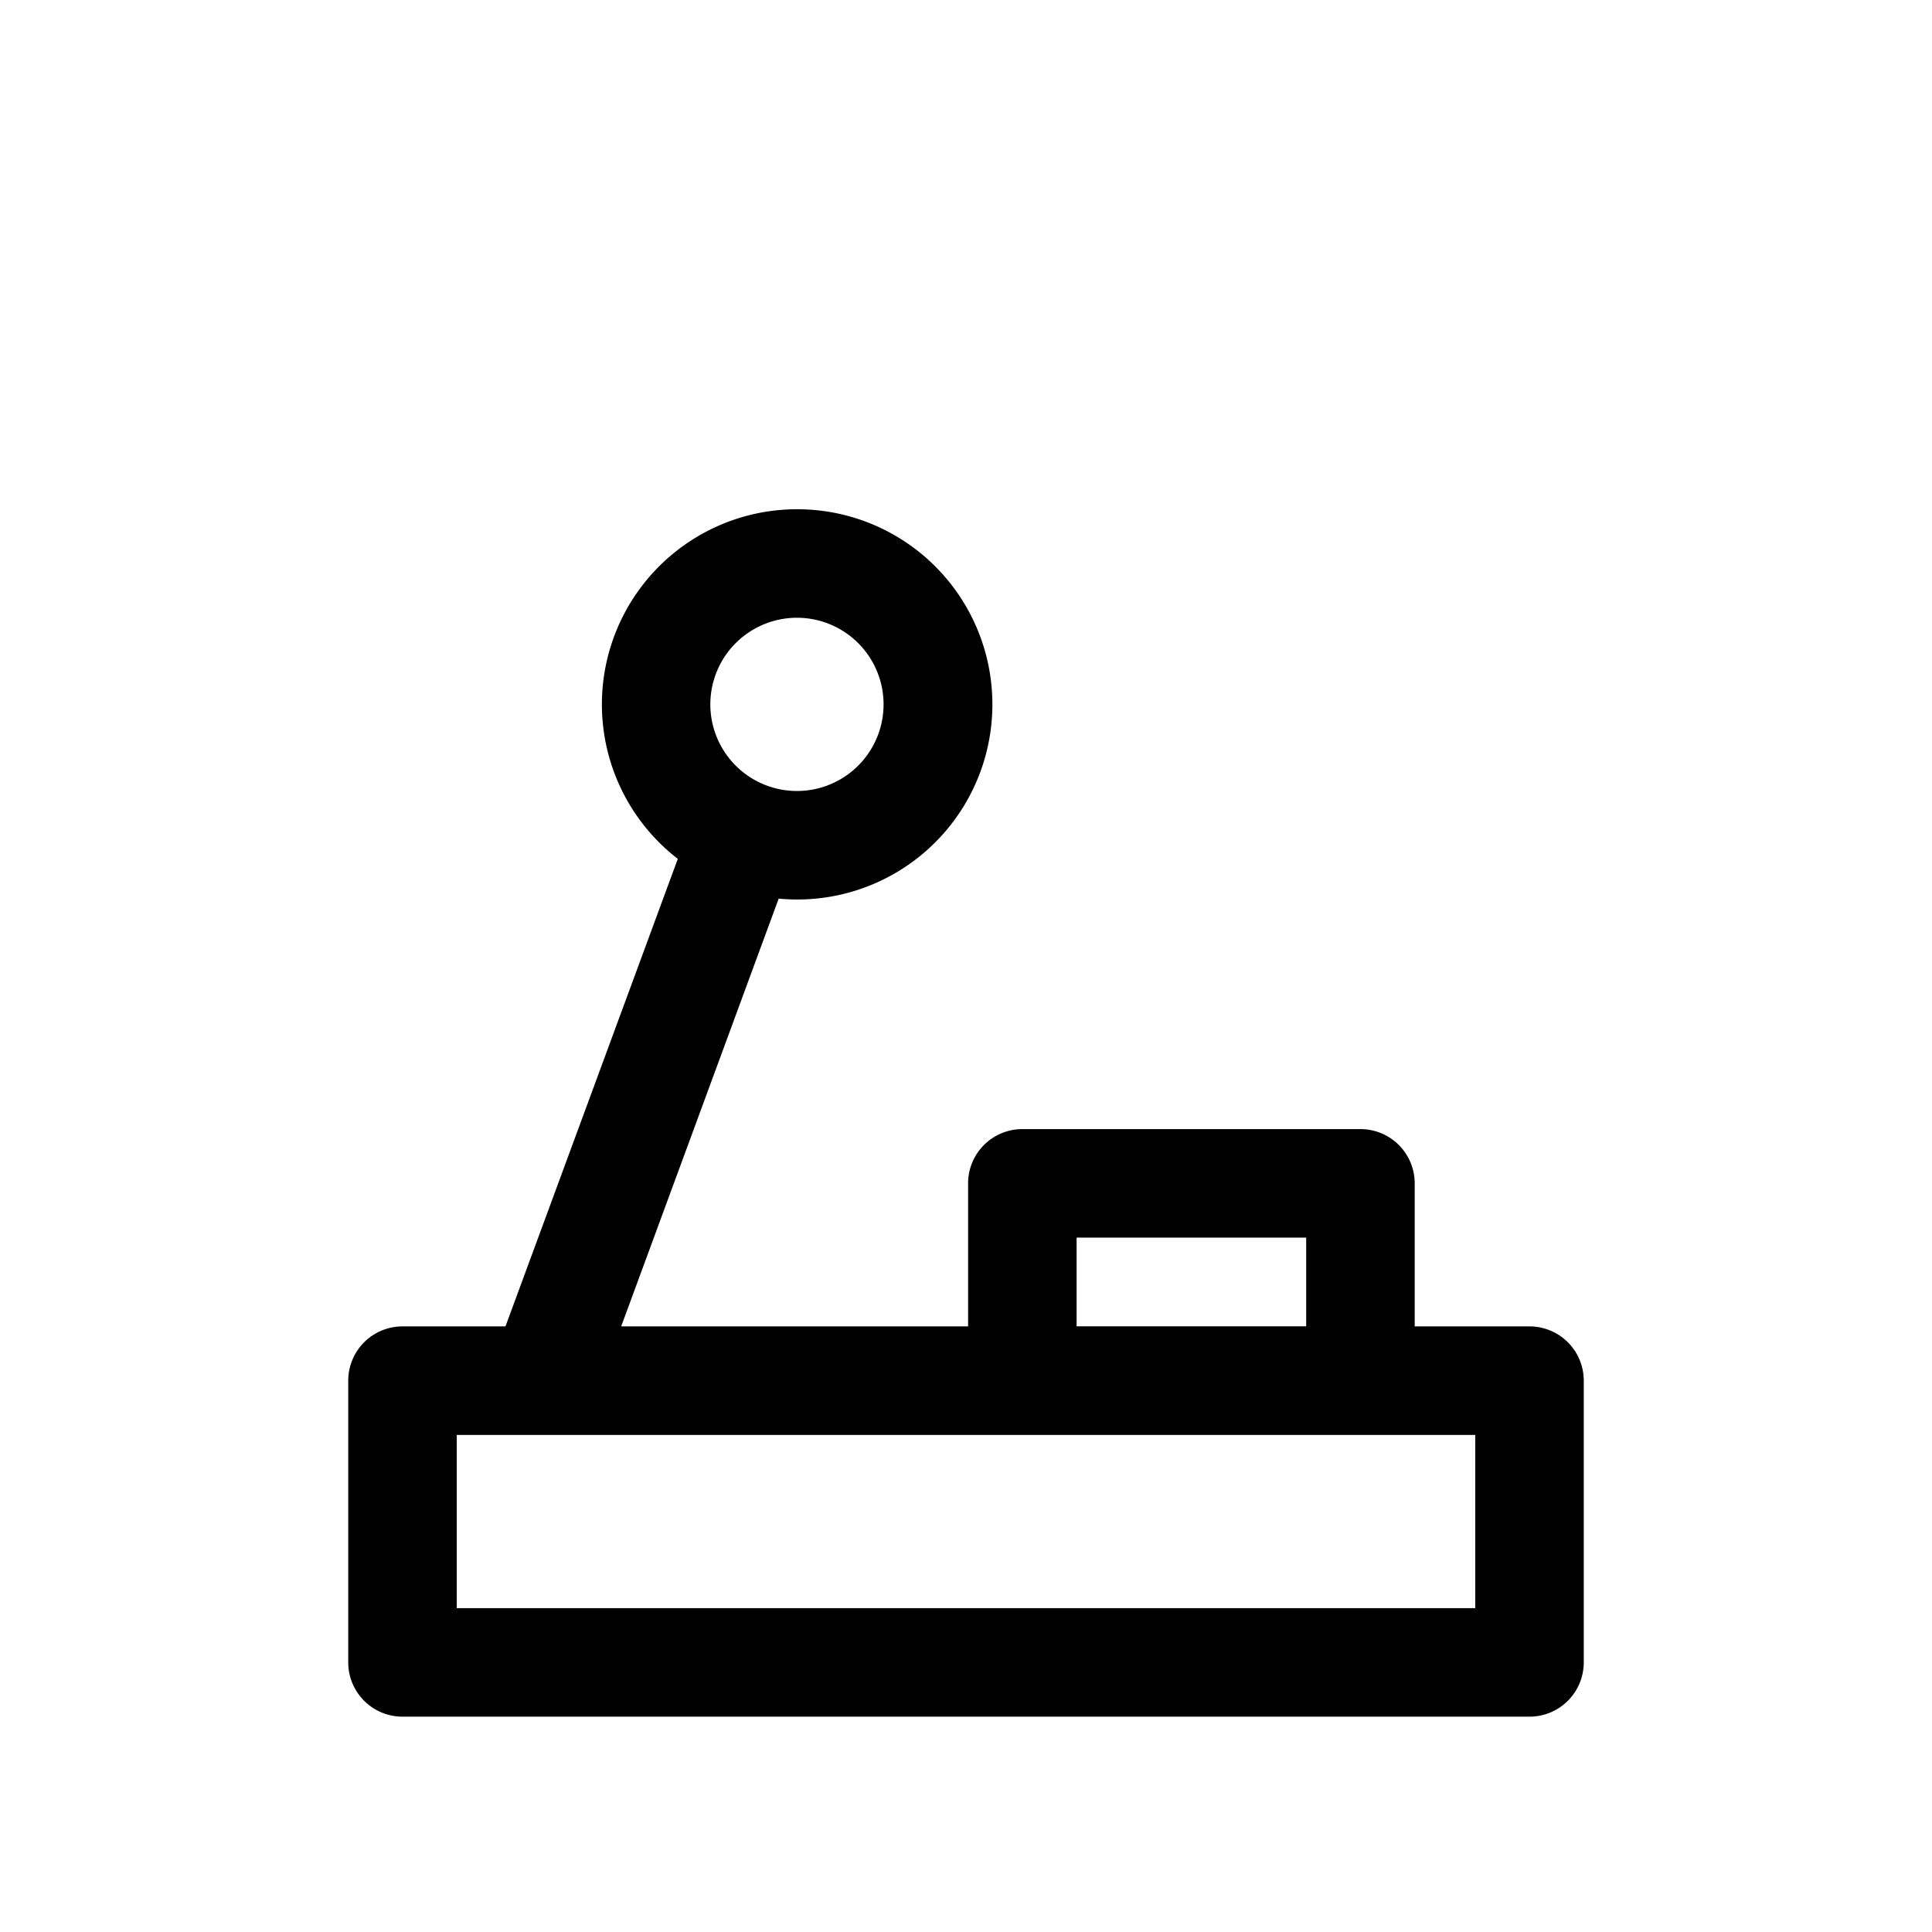 <?xml version="1.0" standalone="no"?><!DOCTYPE svg PUBLIC "-//W3C//DTD SVG 1.1//EN"
        "http://www.w3.org/Graphics/SVG/1.1/DTD/svg11.dtd"><svg viewBox="0 0 1024 1024" version="1.1" xmlns="http://www.w3.org/2000/svg" xmlns:xlink="http://www.w3.org/1999/xlink"><path transform="scale(1, -1) translate(0, -1024)" d="M422.4 754.091a103.424 103.424 0 0 1-63.147-185.301l-98.261-266.581a28.757 28.757 0 0 1 54.016-19.883l97.707 265.387A103.424 103.424 0 1 1 422.4 754.091zM376.491 650.667a45.909 45.909 0 1 0 91.819 0 45.909 45.909 0 0 0-91.819 0zM541.867 425.557a28.757 28.757 0 0 1-28.757-28.757v-75.819H213.333a28.757 28.757 0 0 1-28.757-28.757v-149.333c0-15.872 12.885-28.757 28.757-28.757h597.333a28.757 28.757 0 0 1 28.757 28.757v149.333a28.757 28.757 0 0 1-28.757 28.757h-60.843V396.8a28.757 28.757 0 0 1-28.757 28.757h-179.2z m28.757-104.533v47.019h121.685v-47.019h-121.685z m-328.533-149.333v91.776h539.819v-91.819H242.091z"/></svg>
